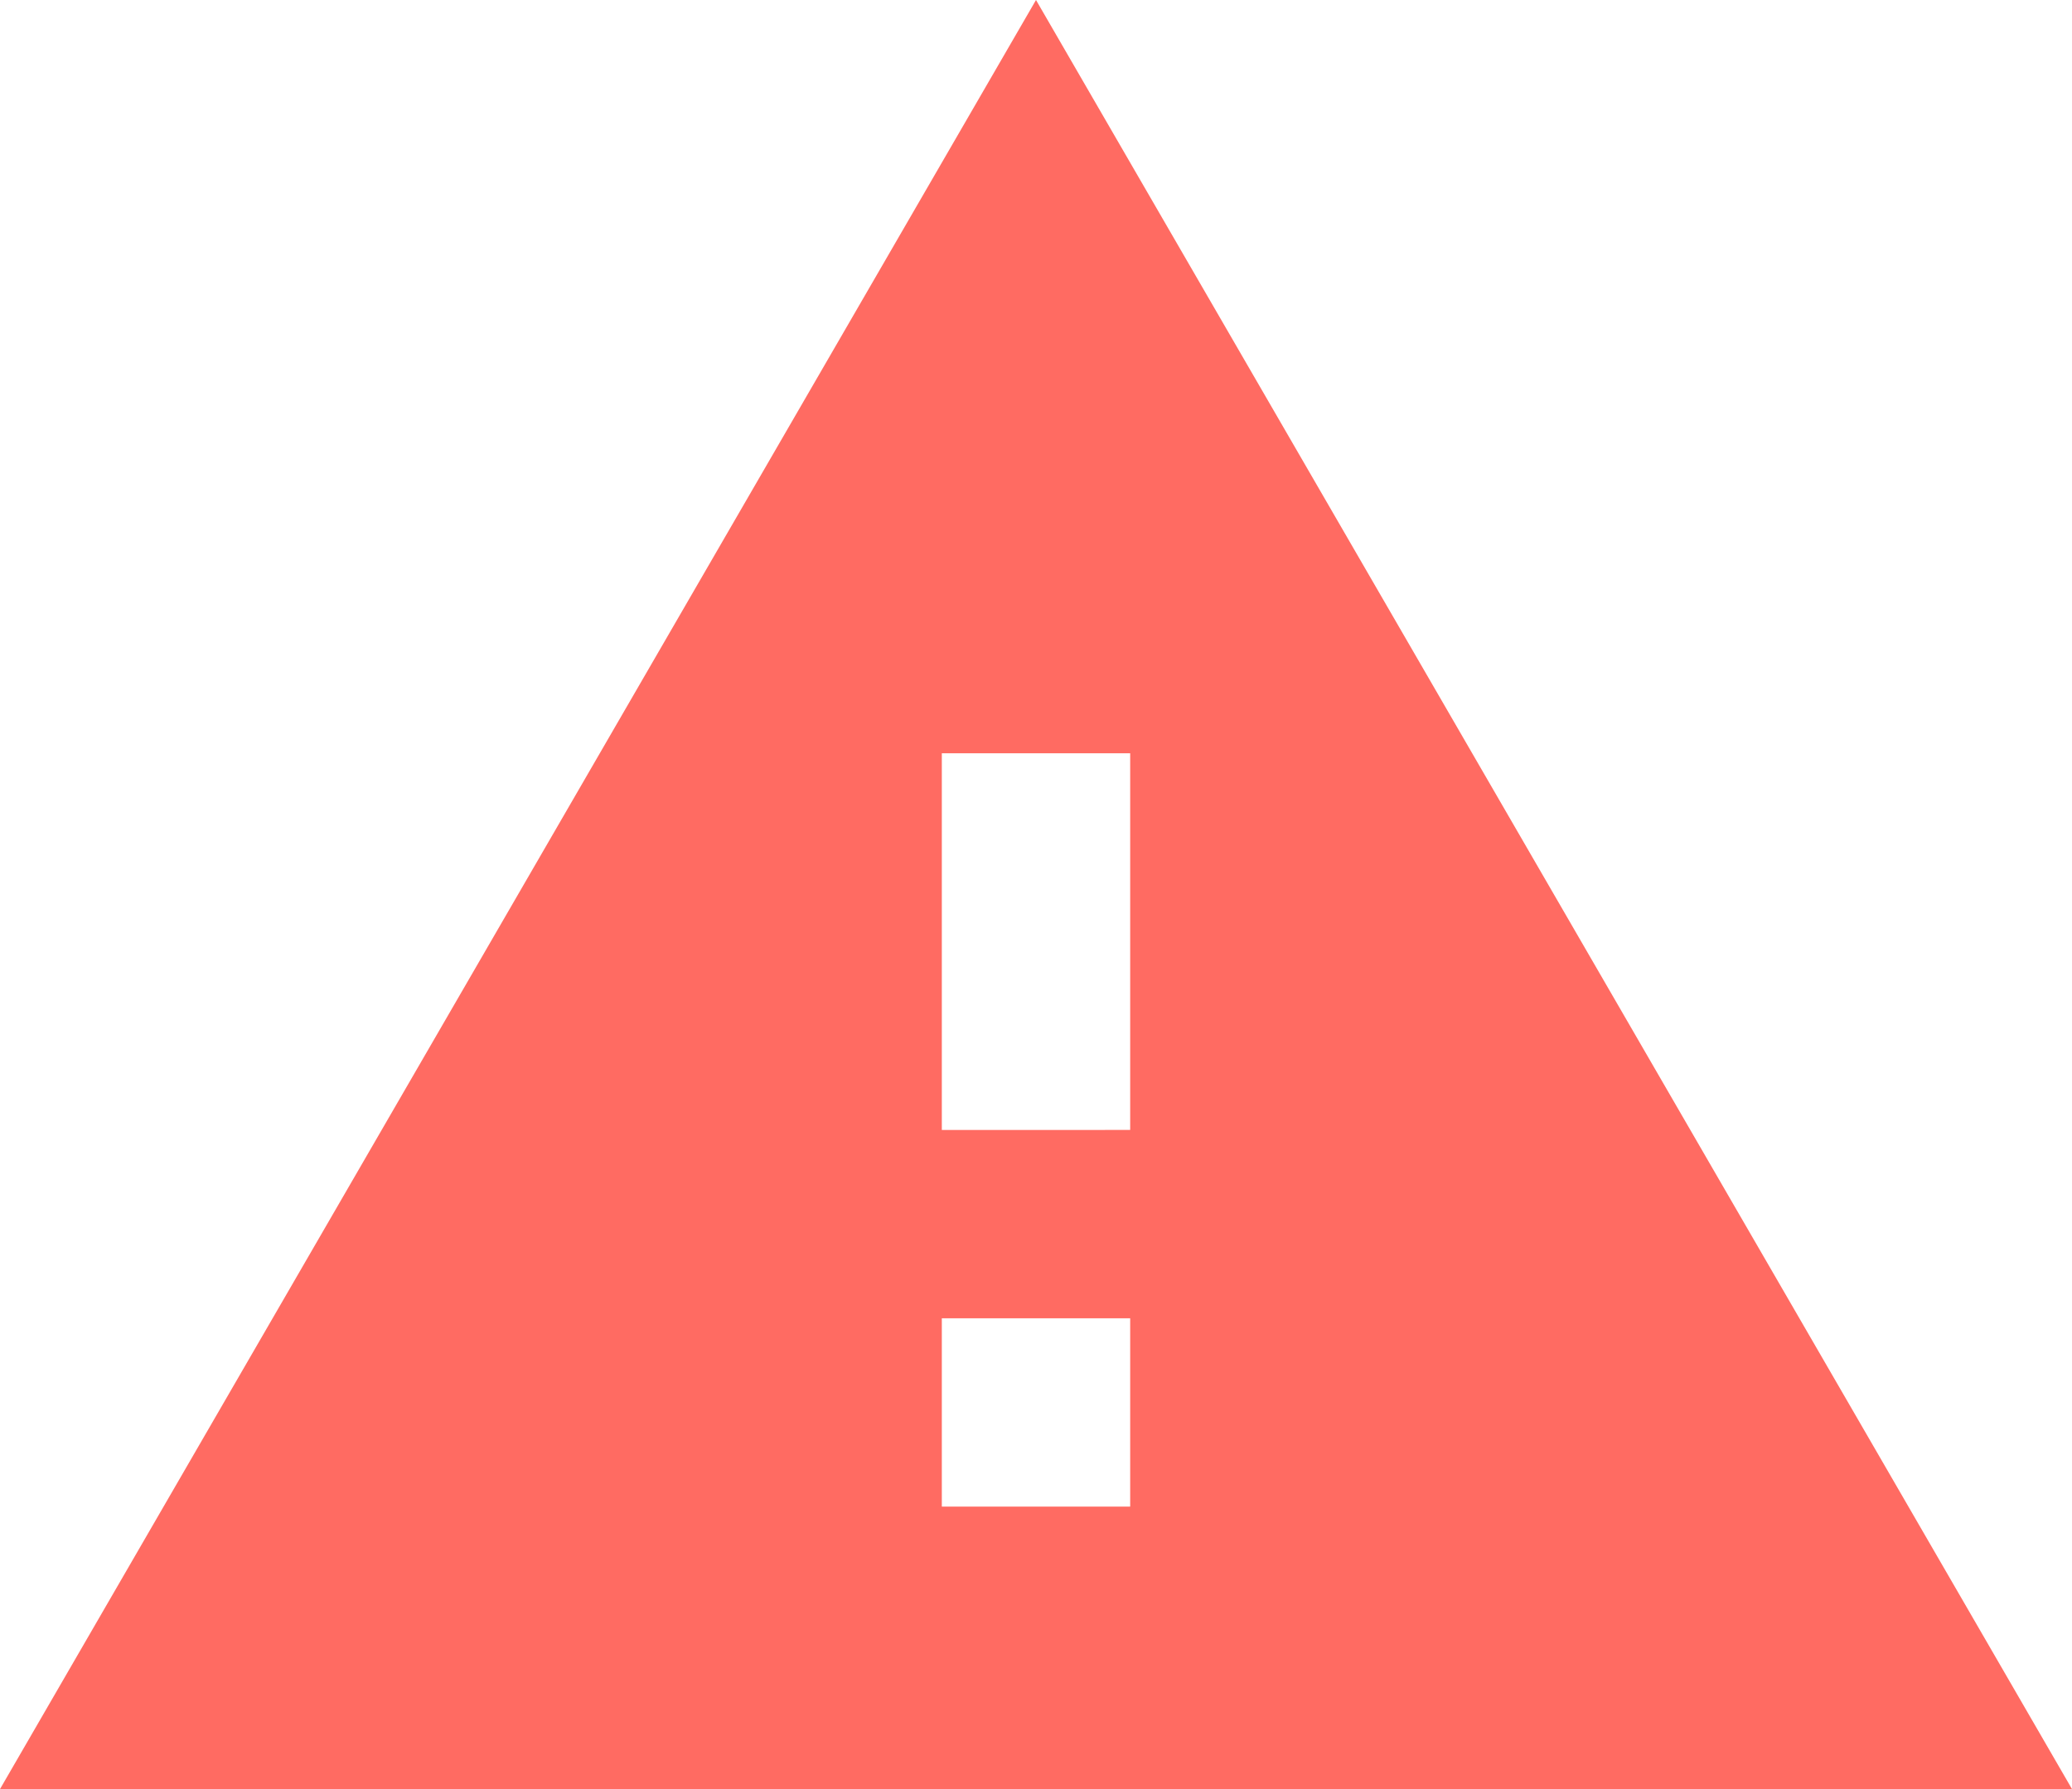 <svg xmlns="http://www.w3.org/2000/svg" width="22" height="19" viewBox="0 0 22 19">
  <path id="warning_black_24dp" d="M1,21H23L12,2Zm12-3H11V16h2Zm0-4H11V10h2Z" transform="translate(-1 -2)" fill="#ff6b62"/>
</svg>
